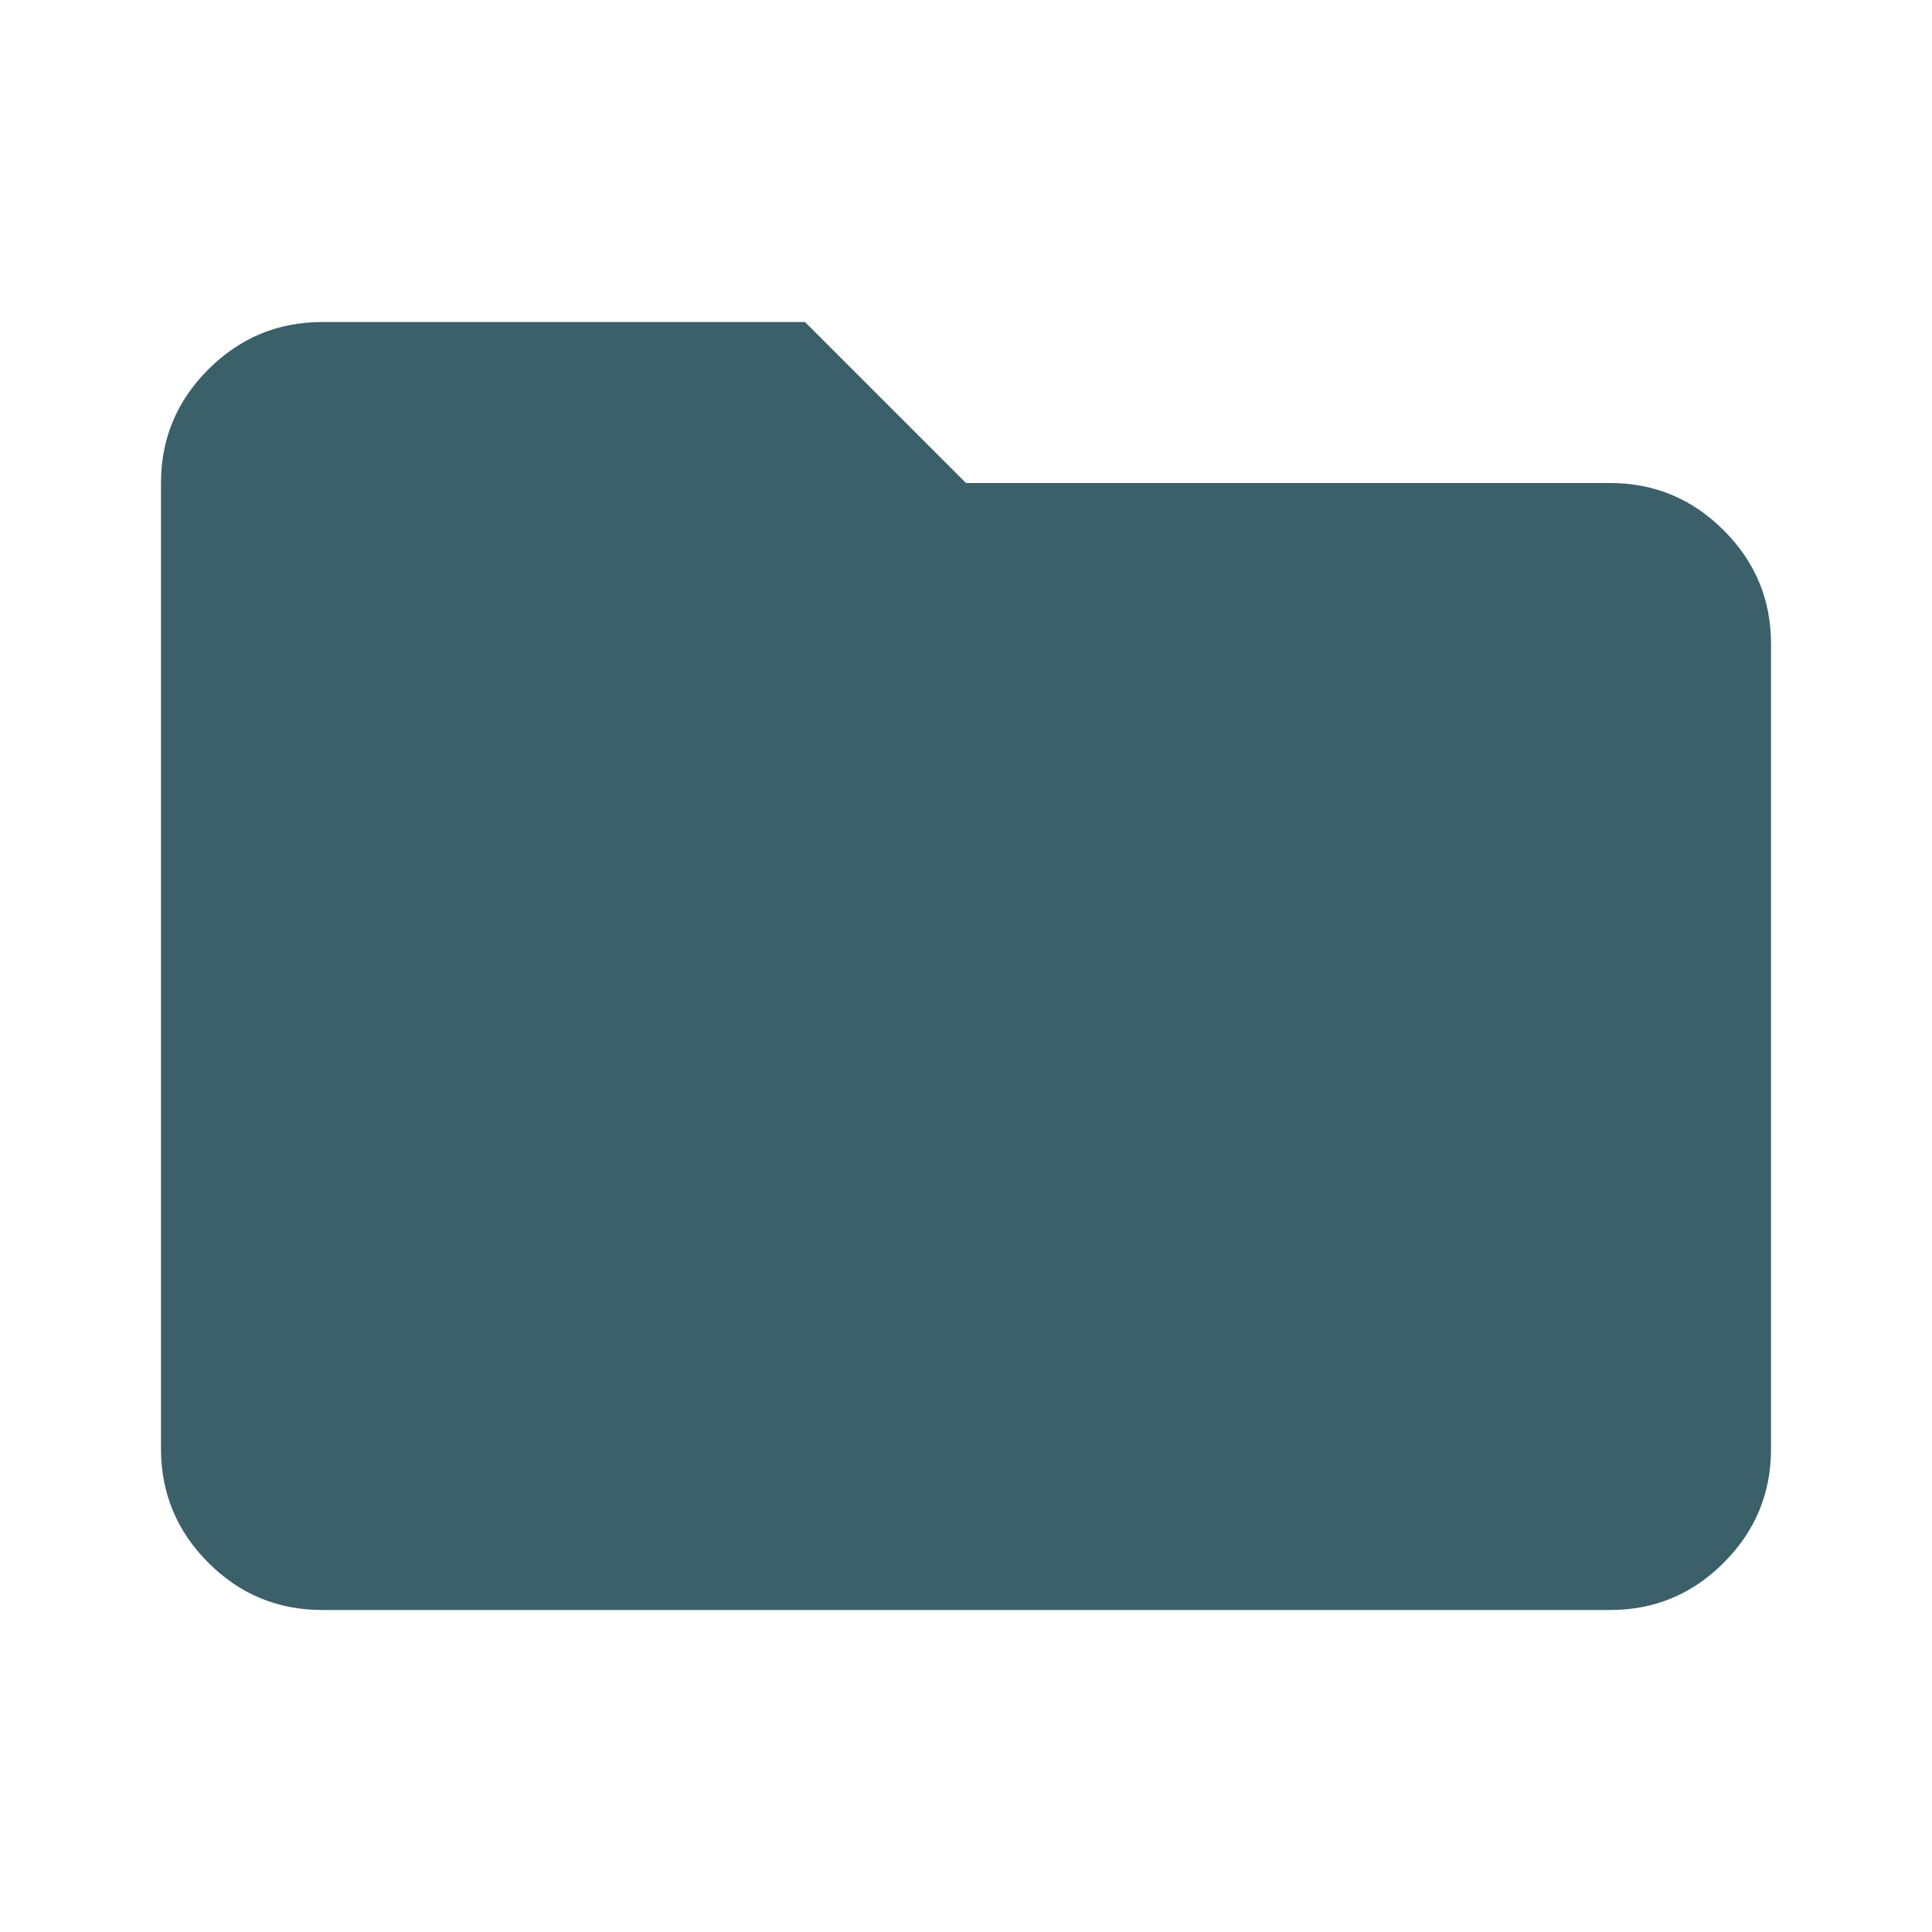 <svg width="40" height="40" viewBox="0 0 40 40" fill="none" xmlns="http://www.w3.org/2000/svg">
<path d="M6.667 33.333C5.75 33.333 4.966 33.007 4.314 32.355C3.661 31.703 3.335 30.918 3.333 30V10C3.333 9.083 3.66 8.299 4.314 7.647C4.967 6.995 5.751 6.668 6.667 6.667H16.667L20 10H33.334C34.25 10 35.035 10.327 35.688 10.98C36.342 11.633 36.668 12.418 36.667 13.333V30C36.667 30.917 36.341 31.702 35.688 32.355C35.036 33.008 34.251 33.334 33.334 33.333H6.667Z" fill="#3B606A"/>
</svg>
